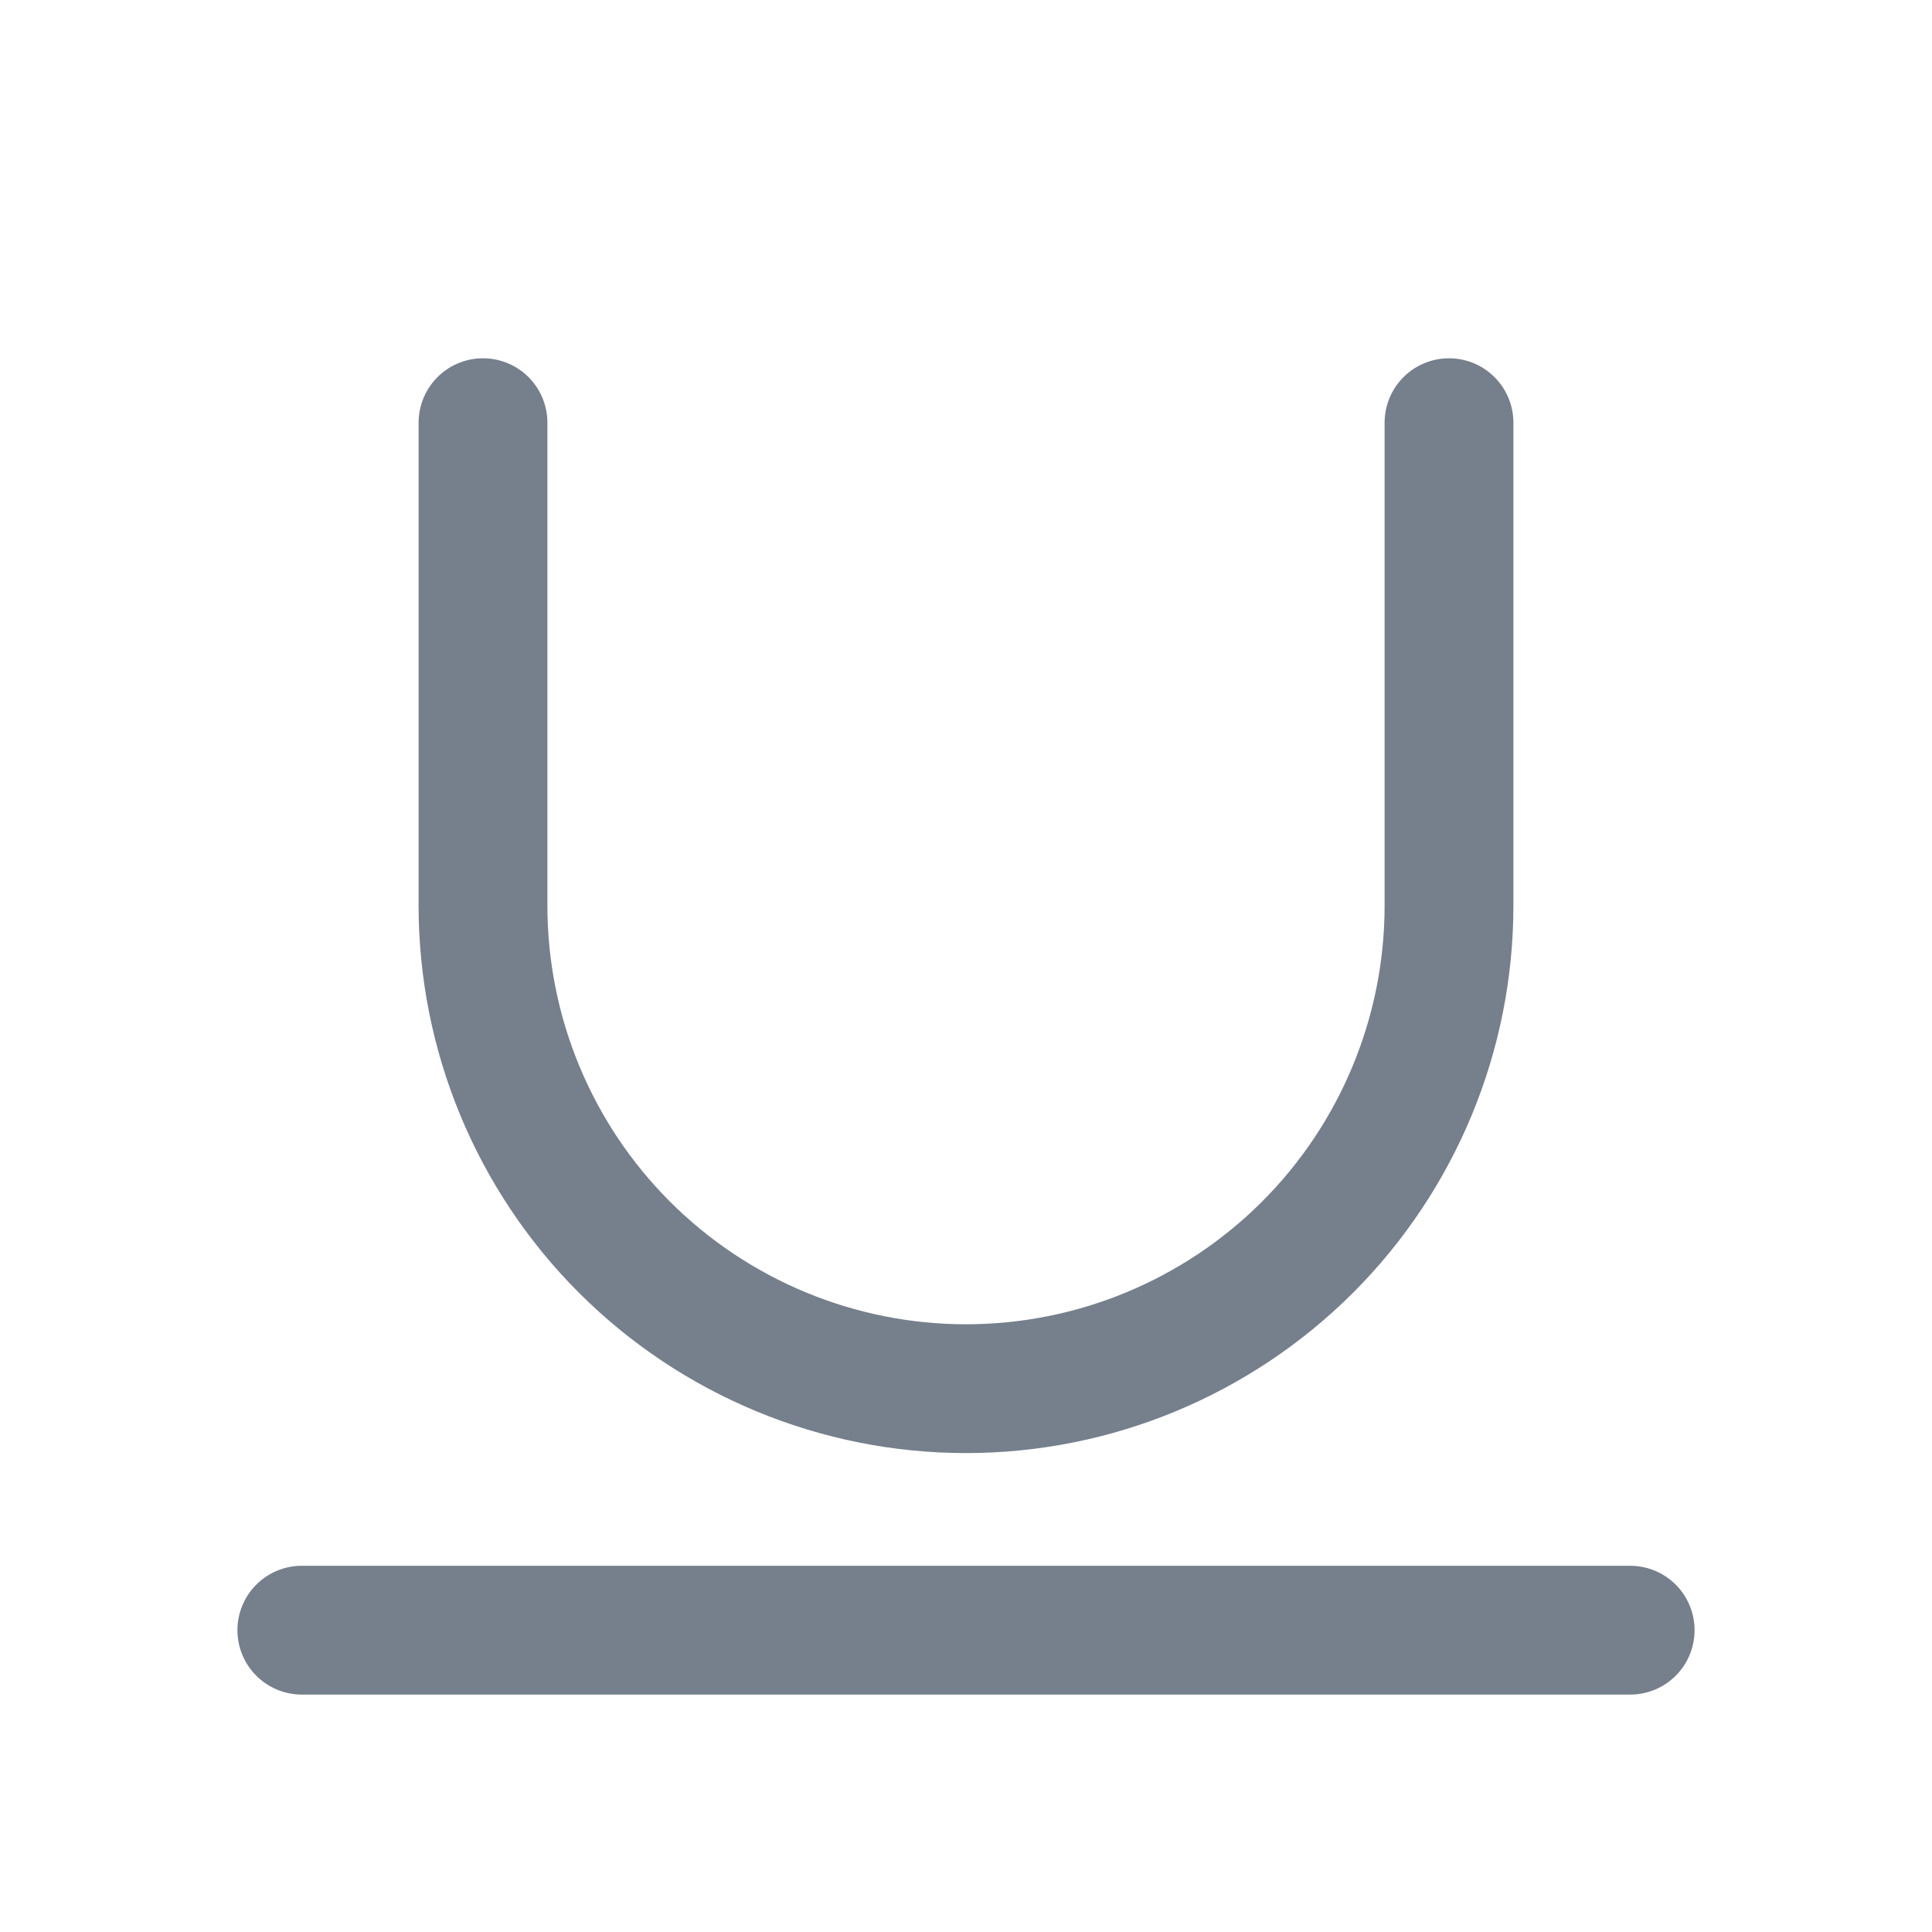 <svg width="18" height="18" viewBox="0 0 18 18" fill="none" xmlns="http://www.w3.org/2000/svg">
<g clip-path="url(#clip0_47_6929)">
<path d="M2.812 15.188H15.188" stroke="#767F8C" stroke-width="1.2" stroke-linecap="round" stroke-linejoin="round"/>
<path d="M4.5 3.938V8.438C4.5 9.631 4.974 10.776 5.818 11.62C6.662 12.463 7.807 12.938 9 12.938C10.194 12.938 11.338 12.463 12.182 11.62C13.026 10.776 13.5 9.631 13.5 8.438V3.938" stroke="#767F8C" stroke-width="1.2" stroke-linecap="round" stroke-linejoin="round"/>
</g>
<defs>
<clipPath id="clip0_47_6929">
<rect width="18" height="18" fill="white"/>
</clipPath>
</defs>
</svg>
